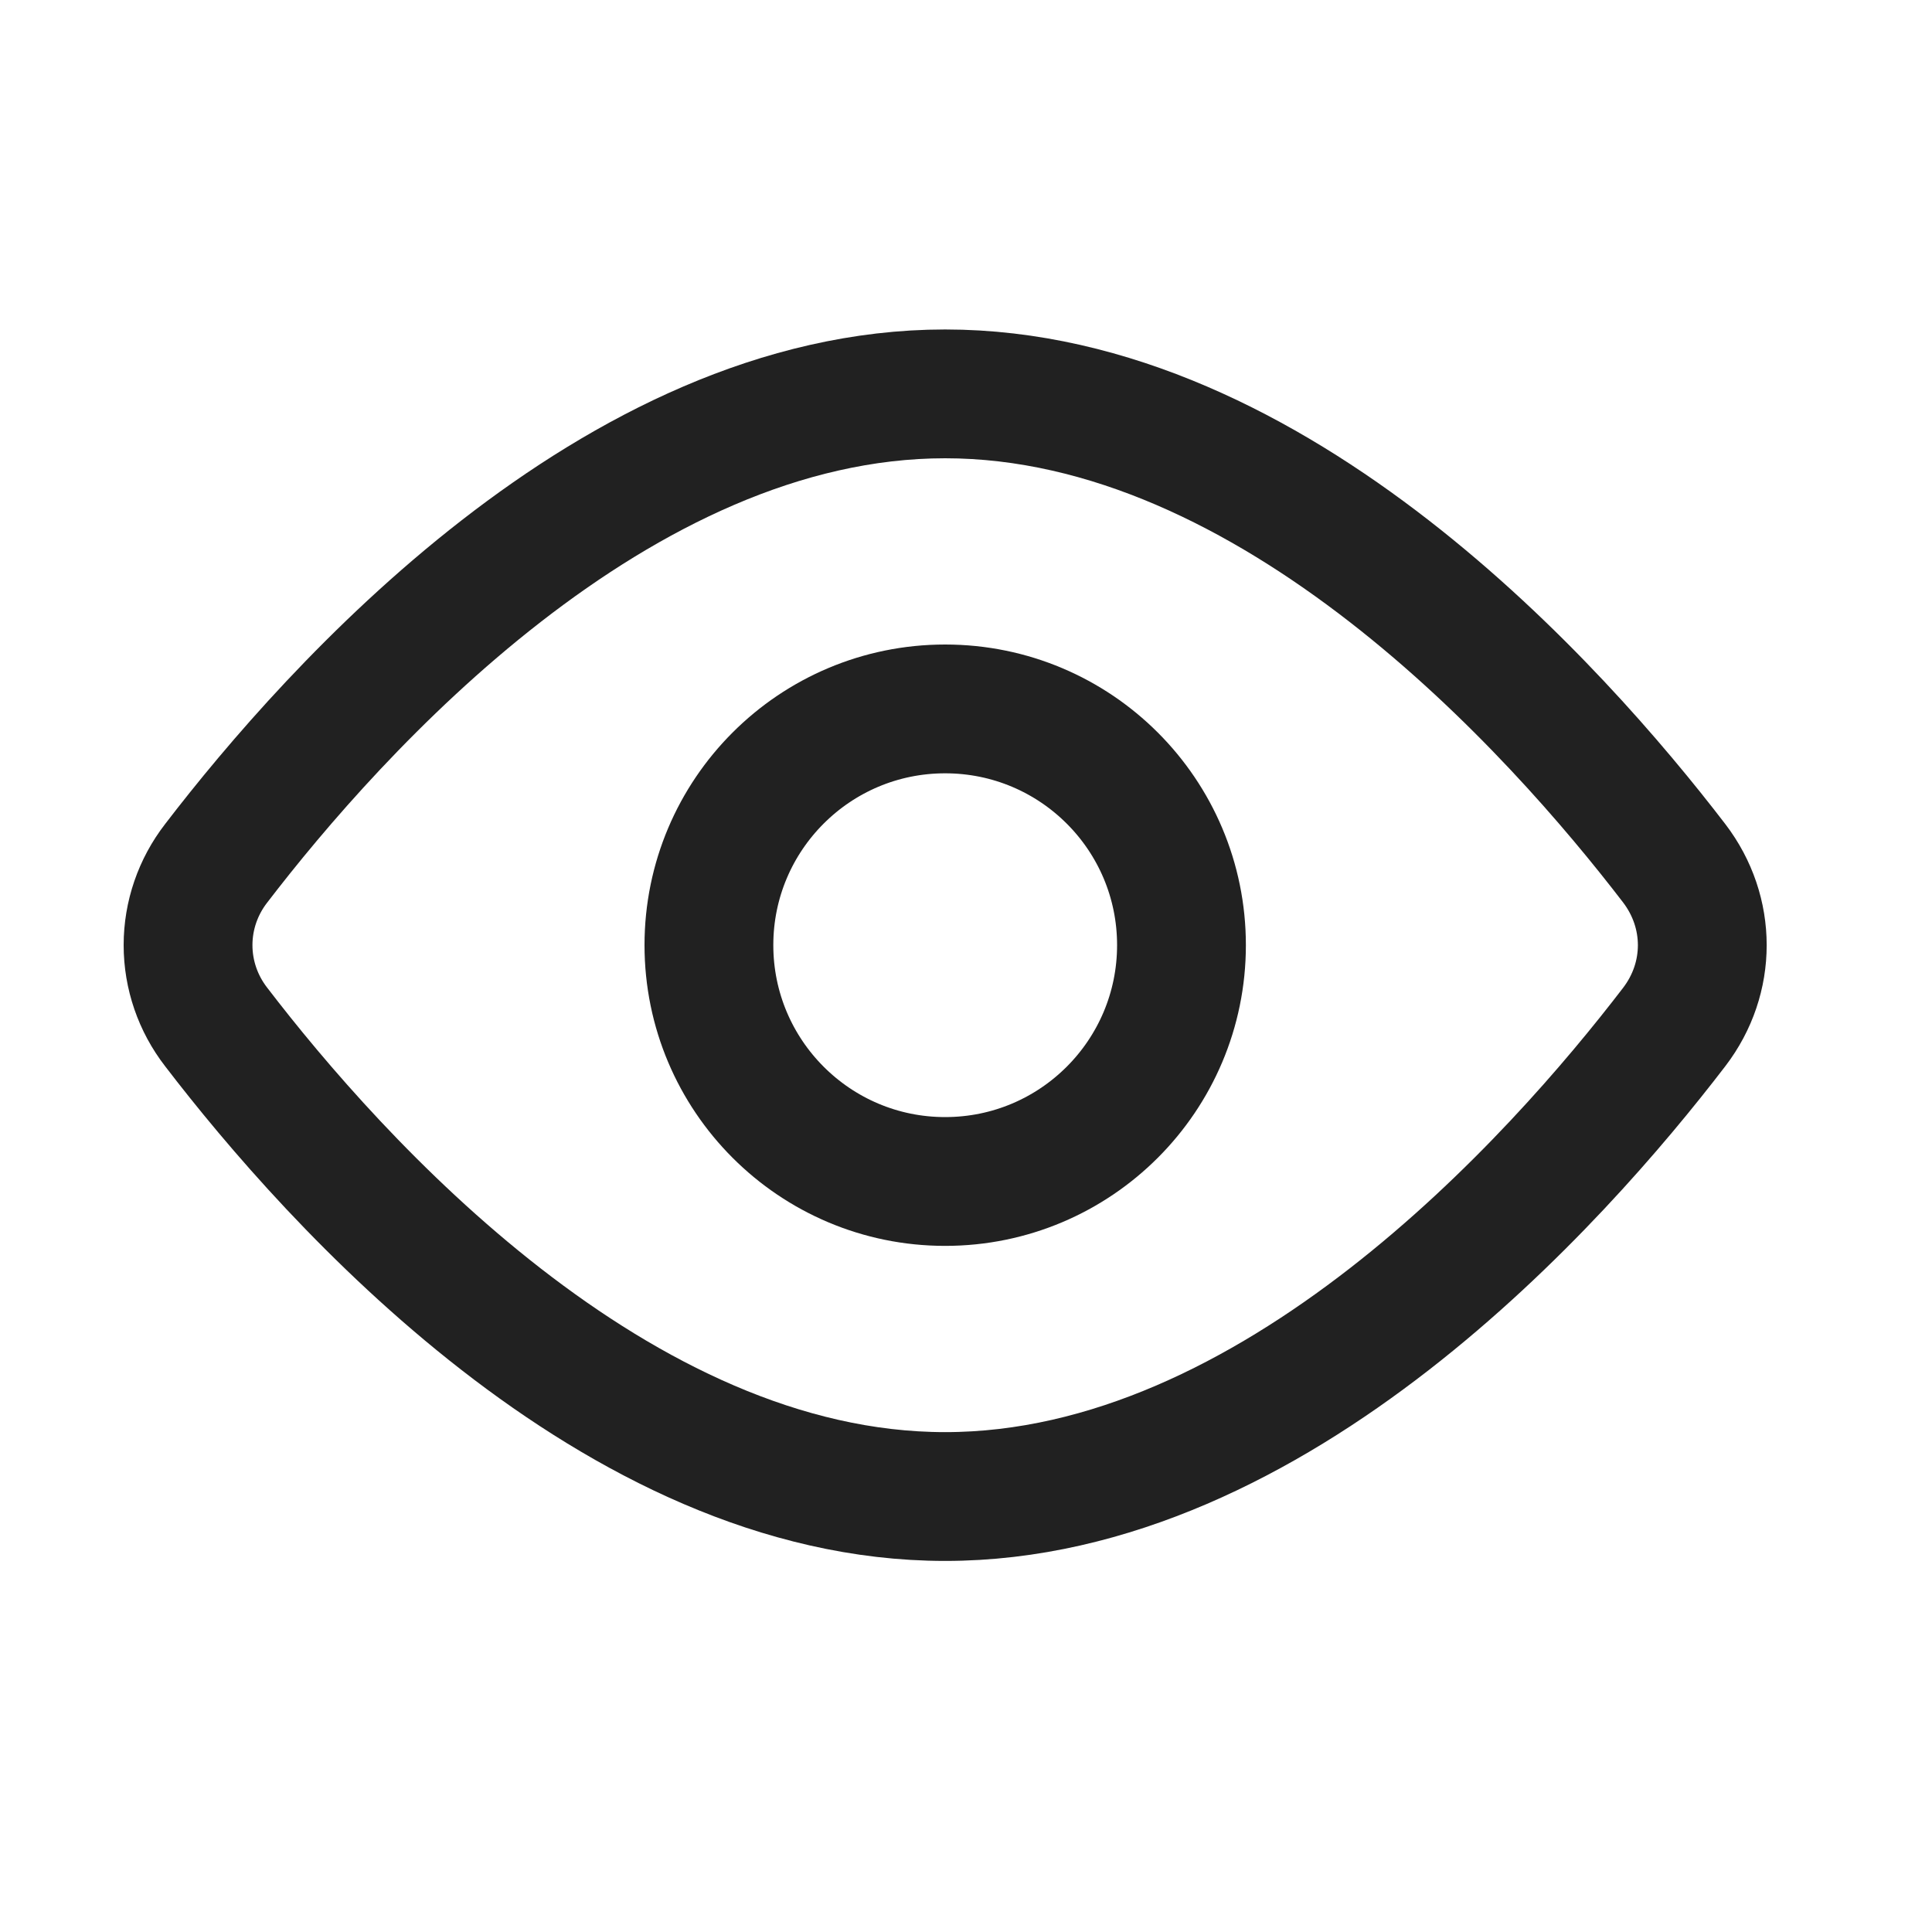 <svg width="15" height="15" viewBox="0 0 15 15" fill="none" xmlns="http://www.w3.org/2000/svg">
<path d="M12.999 6.703C13.289 7.083 13.289 7.594 12.999 7.973C12.086 9.165 9.896 11.619 7.338 11.619C4.781 11.619 2.591 9.165 1.678 7.973C1.537 7.791 1.46 7.568 1.46 7.338C1.46 7.108 1.537 6.885 1.678 6.703C2.591 5.512 4.781 3.058 7.338 3.058C9.896 3.058 12.086 5.512 12.999 6.703V6.703Z" stroke="#212121" stroke-linecap="round" stroke-linejoin="round"/>
<path d="M7.338 9.173C8.352 9.173 9.173 8.351 9.173 7.338C9.173 6.325 8.352 5.504 7.338 5.504C6.325 5.504 5.504 6.325 5.504 7.338C5.504 8.351 6.325 9.173 7.338 9.173Z" stroke="#212121" stroke-linecap="round" stroke-linejoin="round"/>
</svg>
